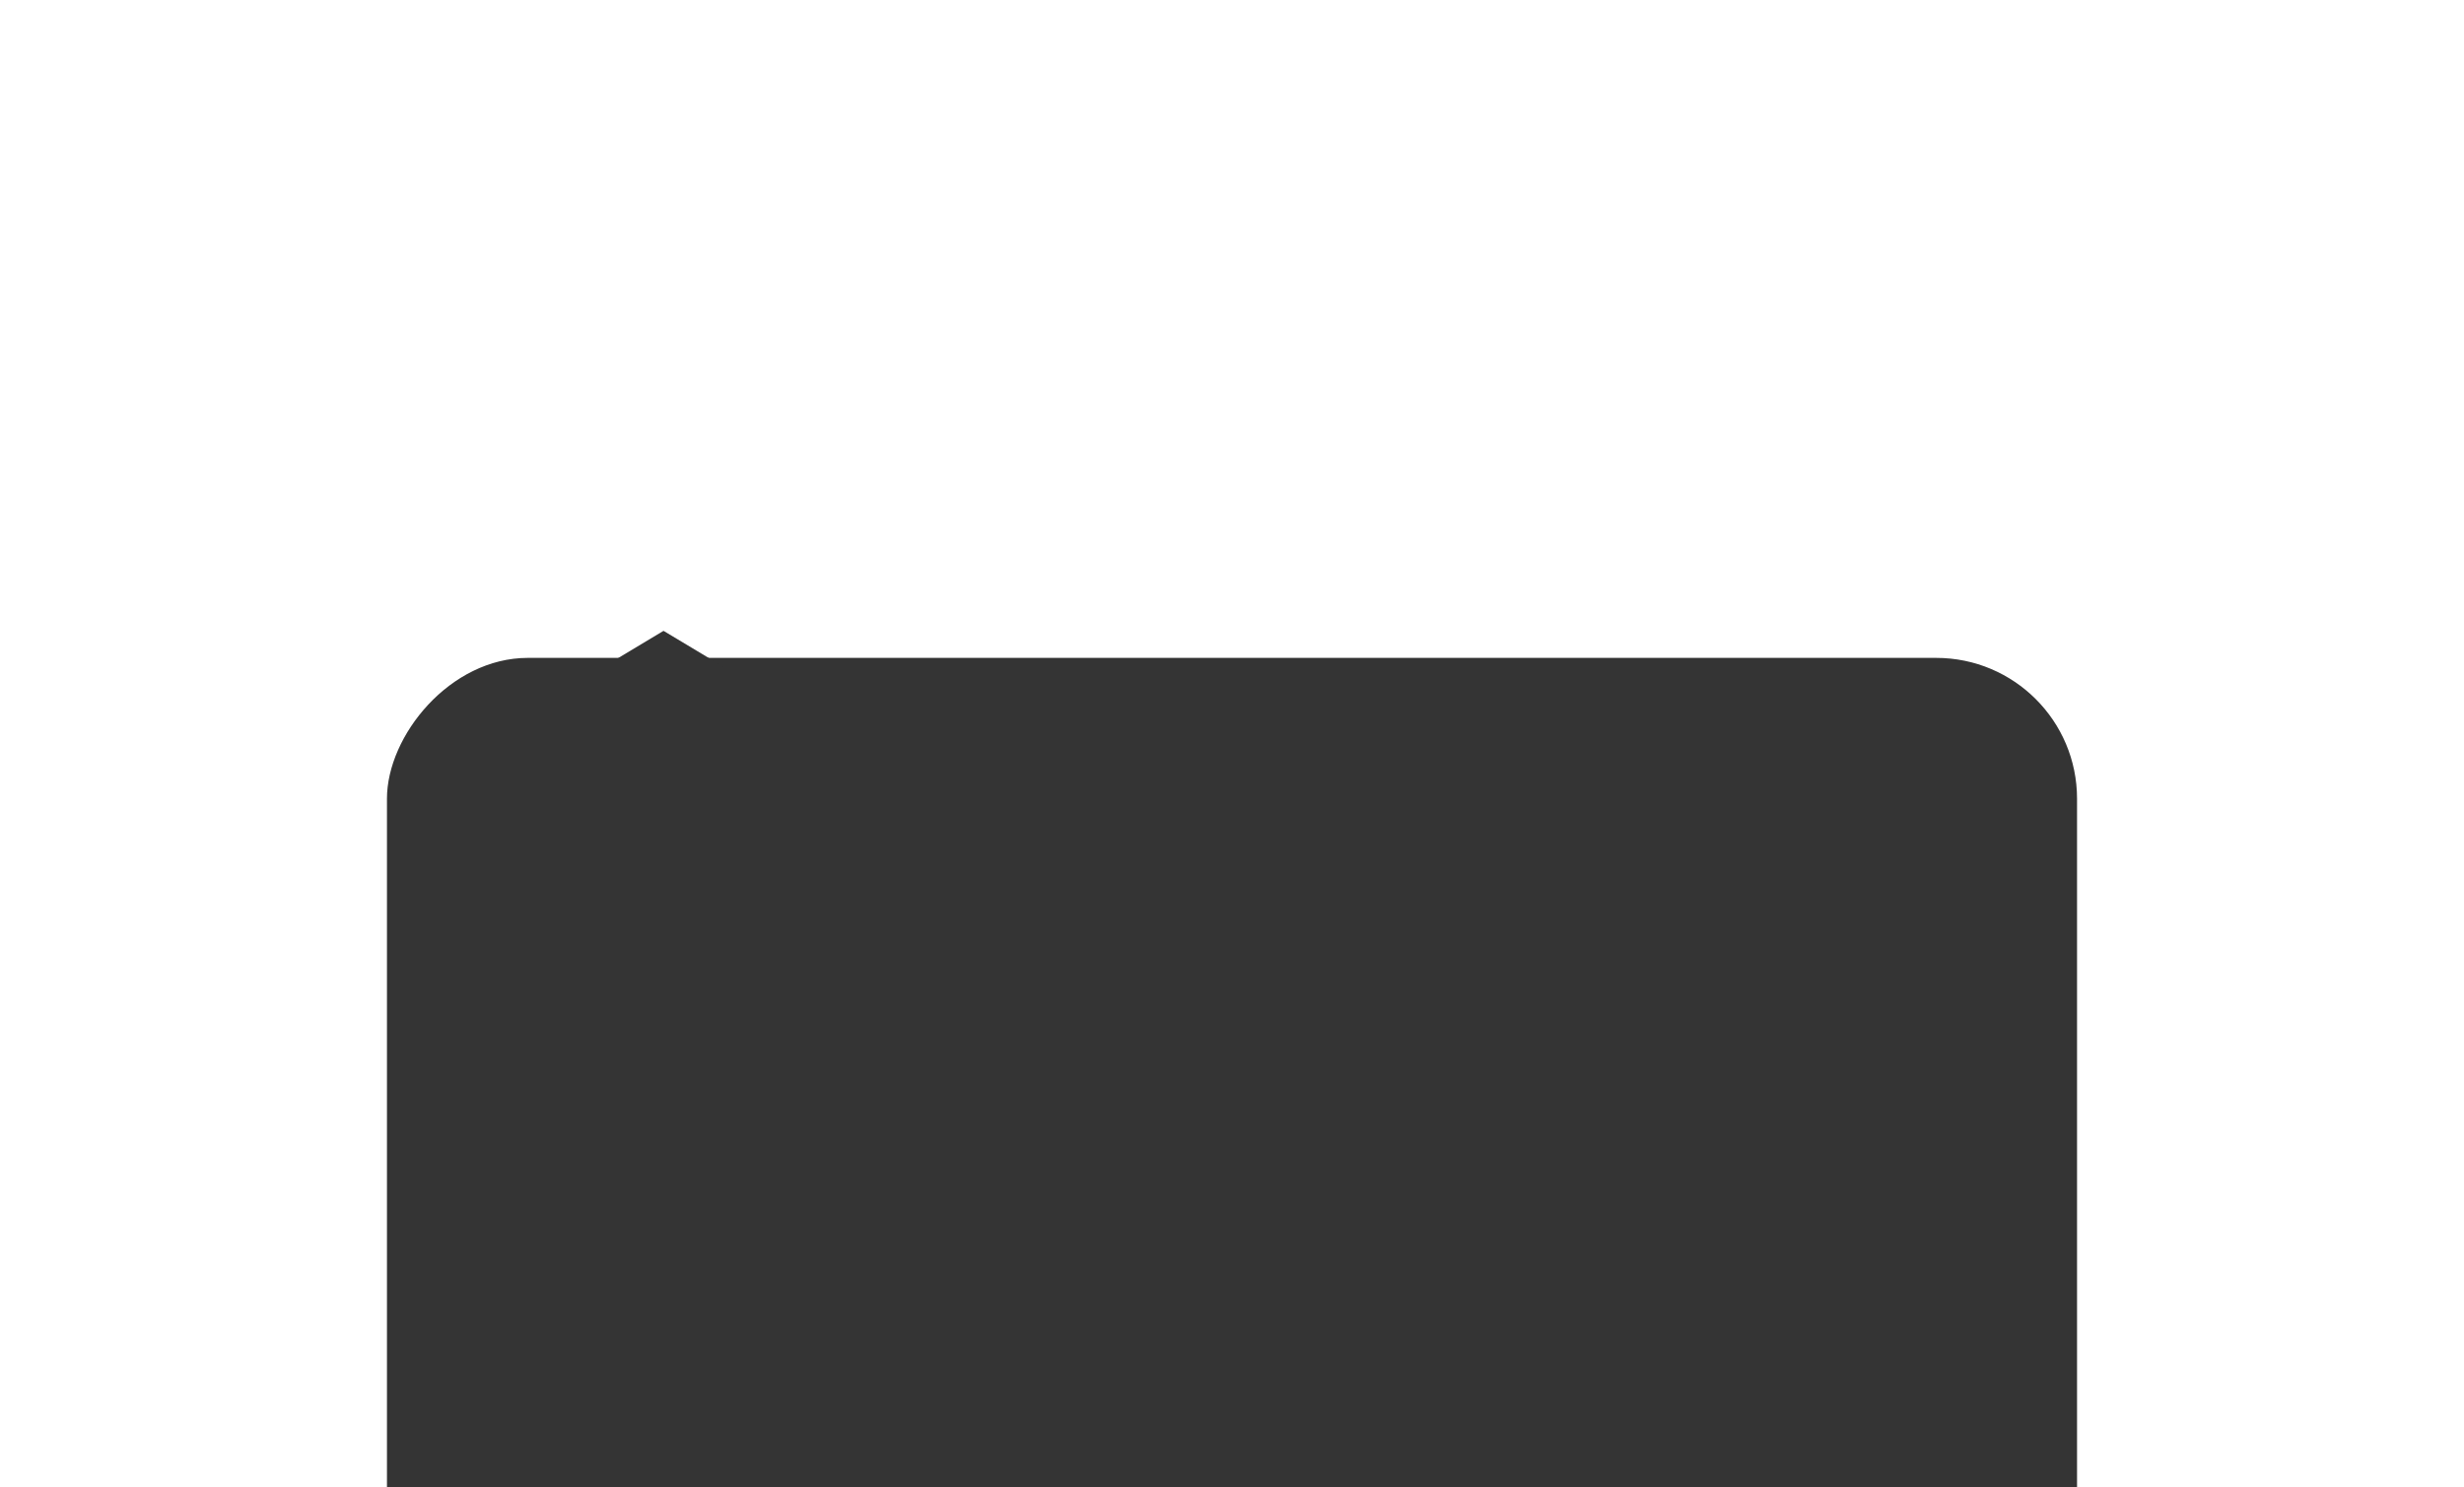 <svg
  width="344"
  height="264"
  viewBox="0 0 344 264"
  fill="none"
  xmlns="http://www.w3.org/2000/svg"
  style="width: 300px; height: 181.08px; filter: drop-shadow(0px 4px 4px rgba(0,0,0,0.25)) drop-shadow(0px 86px 24px rgba(0,0,0,0)) drop-shadow(0px 55px 22px rgba(0,0,0,0.01)) drop-shadow(0px 31px 19px rgba(0,0,0,0.05)) drop-shadow(0px 14px 14px rgba(0,0,0,0.09)) drop-shadow(0px 3px 8px rgba(0,0,0,0.1));"
  preserveAspectRatio="xMidYMid meet"
>
  <g filter="url(#filter0_ddddd_1144_177)">
    <rect
      width="300"
      height="176.276"
      rx="25"
      transform="matrix(-1 0 0 1 322 9.8)"
      fill="#343434"
    ></rect>
    <path d="M71.091 5L60.182 11.545H82L71.091 5Z" fill="#343434"></path>
  </g>
  <defs>
    <filter
      id="filter0_ddddd_1144_177"
      x="0"
      y="0"
      width="344"
      height="263.076"
      filterUnits="userSpaceOnUse"
      color-interpolation-filters="sRGB"
    >
      <feFlood flood-opacity="0" result="BackgroundImageFix"></feFlood>
      <feColorMatrix
        in="SourceAlpha"
        type="matrix"
        values="0 0 0 0 0 0 0 0 0 0 0 0 0 0 0 0 0 0 127 0"
        result="hardAlpha"
      ></feColorMatrix>
      <feOffset dy="3"></feOffset>
      <feGaussianBlur stdDeviation="4"></feGaussianBlur>
      <feColorMatrix
        type="matrix"
        values="0 0 0 0 0 0 0 0 0 0 0 0 0 0 0 0 0 0 0.1 0"
      ></feColorMatrix>
      <feBlend
        mode="normal"
        in2="BackgroundImageFix"
        result="effect1_dropShadow_1144_177"
      ></feBlend>
      <feColorMatrix
        in="SourceAlpha"
        type="matrix"
        values="0 0 0 0 0 0 0 0 0 0 0 0 0 0 0 0 0 0 127 0"
        result="hardAlpha"
      ></feColorMatrix>
      <feOffset dy="14"></feOffset>
      <feGaussianBlur stdDeviation="7"></feGaussianBlur>
      <feColorMatrix
        type="matrix"
        values="0 0 0 0 0 0 0 0 0 0 0 0 0 0 0 0 0 0 0.09 0"
      ></feColorMatrix>
      <feBlend
        mode="normal"
        in2="effect1_dropShadow_1144_177"
        result="effect2_dropShadow_1144_177"
      ></feBlend>
      <feColorMatrix
        in="SourceAlpha"
        type="matrix"
        values="0 0 0 0 0 0 0 0 0 0 0 0 0 0 0 0 0 0 127 0"
        result="hardAlpha"
      ></feColorMatrix>
      <feOffset dy="31"></feOffset>
      <feGaussianBlur stdDeviation="9.5"></feGaussianBlur>
      <feColorMatrix
        type="matrix"
        values="0 0 0 0 0 0 0 0 0 0 0 0 0 0 0 0 0 0 0.05 0"
      ></feColorMatrix>
      <feBlend
        mode="normal"
        in2="effect2_dropShadow_1144_177"
        result="effect3_dropShadow_1144_177"
      ></feBlend>
      <feColorMatrix
        in="SourceAlpha"
        type="matrix"
        values="0 0 0 0 0 0 0 0 0 0 0 0 0 0 0 0 0 0 127 0"
        result="hardAlpha"
      ></feColorMatrix>
      <feOffset dy="55"></feOffset>
      <feGaussianBlur stdDeviation="11"></feGaussianBlur>
      <feColorMatrix
        type="matrix"
        values="0 0 0 0 0 0 0 0 0 0 0 0 0 0 0 0 0 0 0.01 0"
      ></feColorMatrix>
      <feBlend
        mode="normal"
        in2="effect3_dropShadow_1144_177"
        result="effect4_dropShadow_1144_177"
      ></feBlend>
      <feColorMatrix
        in="SourceAlpha"
        type="matrix"
        values="0 0 0 0 0 0 0 0 0 0 0 0 0 0 0 0 0 0 127 0"
        result="hardAlpha"
      ></feColorMatrix>
      <feOffset dy="4"></feOffset>
      <feGaussianBlur stdDeviation="2"></feGaussianBlur>
      <feComposite in2="hardAlpha" operator="out"></feComposite>
      <feColorMatrix
        type="matrix"
        values="0 0 0 0 0 0 0 0 0 0 0 0 0 0 0 0 0 0 0.25 0"
      ></feColorMatrix>
      <feBlend
        mode="normal"
        in2="effect4_dropShadow_1144_177"
        result="effect5_dropShadow_1144_177"
      ></feBlend>
      <feBlend
        mode="normal"
        in="SourceGraphic"
        in2="effect5_dropShadow_1144_177"
        result="shape"
      ></feBlend>
    </filter>
  </defs>
</svg>